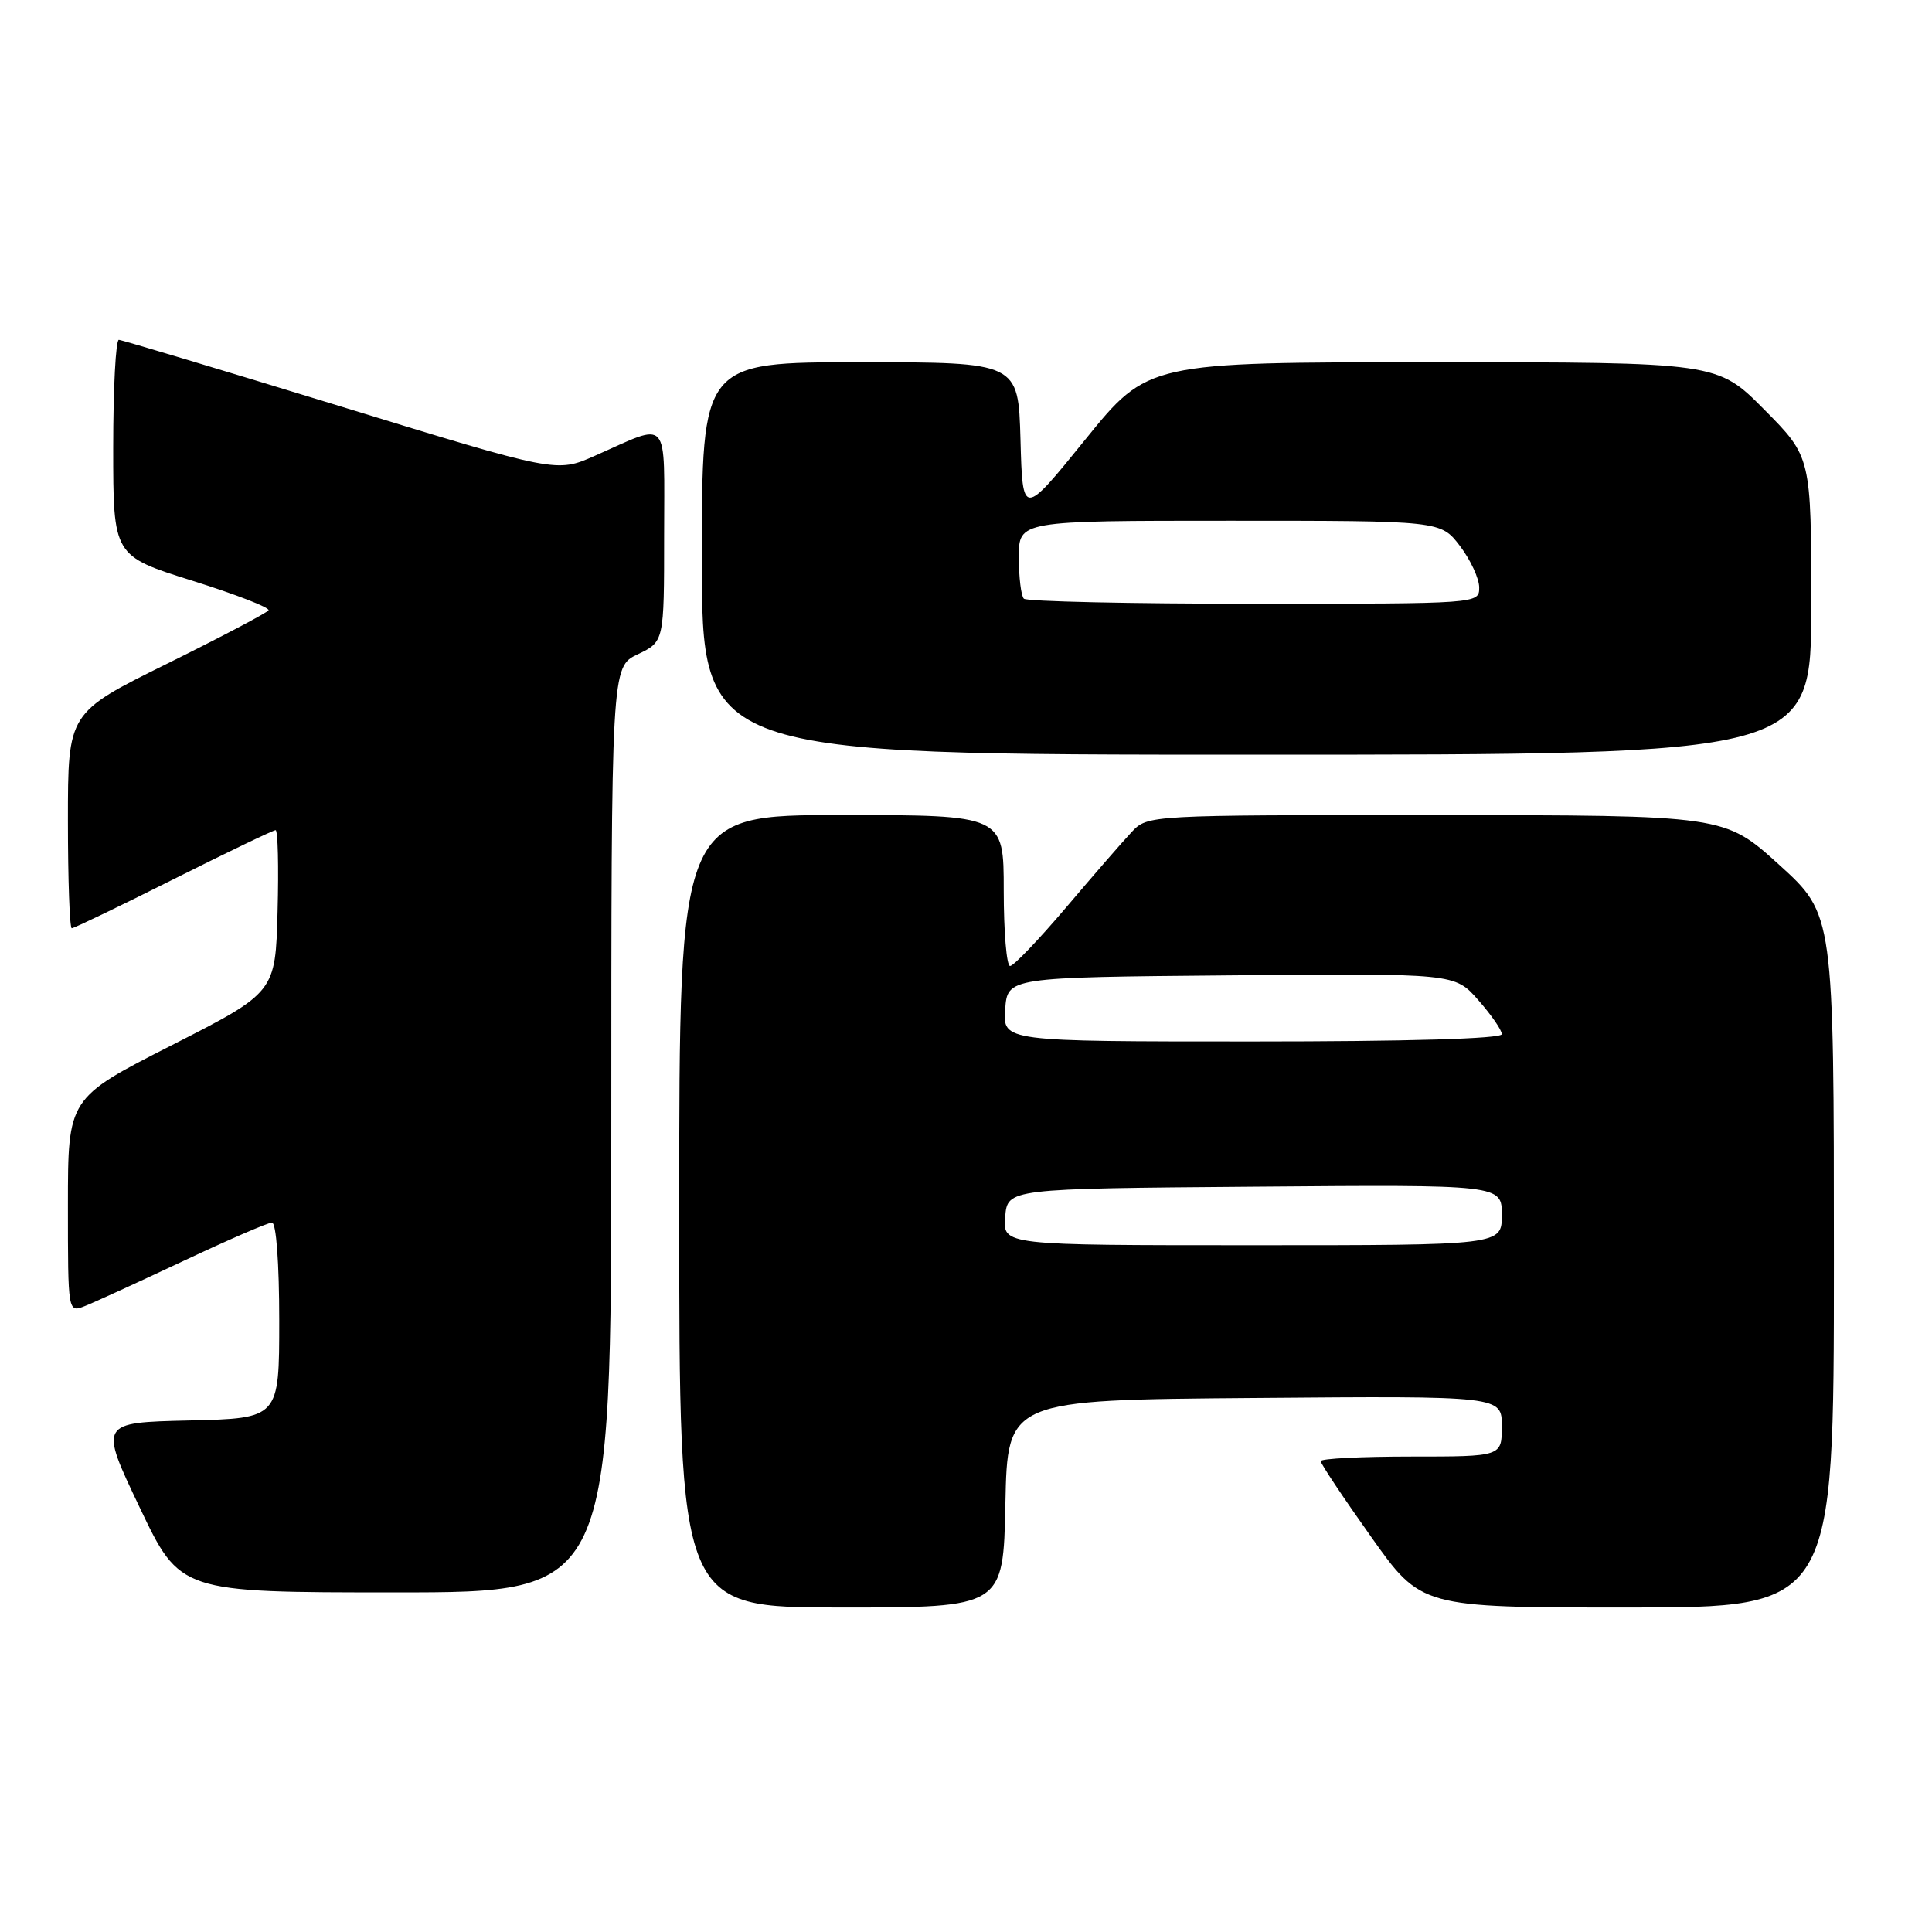 <?xml version="1.0" encoding="UTF-8" standalone="no"?>
<!DOCTYPE svg PUBLIC "-//W3C//DTD SVG 1.1//EN" "http://www.w3.org/Graphics/SVG/1.1/DTD/svg11.dtd" >
<svg xmlns="http://www.w3.org/2000/svg" xmlns:xlink="http://www.w3.org/1999/xlink" version="1.1" viewBox="0 0 256 256">
 <g >
 <path fill="currentColor"
d=" M 133.22 199.25 C 133.50 185.50 133.50 185.50 166.25 185.24 C 199.00 184.97 199.00 184.97 199.00 188.99 C 199.00 193.00 199.00 193.00 187.00 193.00 C 180.40 193.00 175.00 193.27 175.00 193.61 C 175.00 193.95 178.00 198.45 181.66 203.61 C 188.31 213.00 188.31 213.00 215.66 213.00 C 243.00 213.00 243.00 213.00 243.00 167.08 C 243.00 121.17 243.00 121.17 235.75 114.59 C 228.50 108.02 228.50 108.02 190.29 108.01 C 152.08 108.00 152.08 108.00 149.95 110.25 C 148.78 111.49 144.87 115.99 141.26 120.25 C 137.64 124.51 134.31 128.00 133.84 128.00 C 133.38 128.00 133.00 123.50 133.00 118.00 C 133.00 108.00 133.00 108.00 111.50 108.00 C 90.00 108.00 90.00 108.00 90.00 160.50 C 90.00 213.00 90.00 213.00 111.47 213.00 C 132.94 213.00 132.94 213.00 133.22 199.25 Z  M 81.00 149.69 C 81.00 88.37 81.00 88.37 84.50 86.70 C 88.00 85.03 88.00 85.03 88.00 70.95 C 88.00 54.93 88.90 55.95 78.79 60.41 C 73.75 62.64 73.75 62.64 45.13 53.85 C 29.38 49.02 16.16 45.05 15.75 45.03 C 15.34 45.01 15.00 51.45 15.00 59.33 C 15.00 73.66 15.00 73.66 25.49 76.95 C 31.25 78.76 35.79 80.52 35.58 80.87 C 35.36 81.21 29.29 84.41 22.09 87.97 C 9.00 94.44 9.00 94.44 9.00 108.72 C 9.00 116.57 9.23 123.00 9.51 123.00 C 9.80 123.00 15.87 120.08 23.00 116.50 C 30.13 112.92 36.22 110.00 36.52 110.00 C 36.82 110.00 36.94 114.84 36.78 120.75 C 36.50 131.50 36.50 131.50 22.75 138.50 C 9.00 145.50 9.00 145.50 9.00 159.73 C 9.00 173.95 9.00 173.95 11.25 173.06 C 12.49 172.57 18.36 169.88 24.29 167.09 C 30.23 164.29 35.51 162.00 36.04 162.00 C 36.60 162.00 37.00 167.36 37.00 174.97 C 37.00 187.94 37.00 187.94 25.08 188.22 C 13.15 188.50 13.15 188.50 18.51 199.75 C 23.87 211.00 23.87 211.00 52.43 211.00 C 81.00 211.00 81.00 211.00 81.00 149.69 Z  M 240.00 80.28 C 240.00 60.55 240.00 60.55 233.78 54.28 C 227.56 48.00 227.56 48.00 189.83 48.00 C 152.10 48.00 152.10 48.00 143.80 58.25 C 135.50 68.50 135.50 68.50 135.22 58.25 C 134.93 48.00 134.93 48.00 113.97 48.00 C 93.00 48.00 93.00 48.00 93.00 74.00 C 93.00 100.00 93.00 100.00 166.50 100.00 C 240.00 100.00 240.00 100.00 240.00 80.28 Z  M 133.19 161.25 C 133.50 157.50 133.50 157.50 166.25 157.24 C 199.00 156.97 199.00 156.97 199.00 160.99 C 199.00 165.00 199.00 165.00 165.94 165.00 C 132.88 165.00 132.88 165.00 133.19 161.25 Z  M 133.19 133.75 C 133.50 129.50 133.50 129.50 163.13 129.24 C 192.77 128.97 192.77 128.97 195.88 132.52 C 197.60 134.47 199.00 136.50 199.00 137.03 C 199.00 137.64 186.52 138.00 165.94 138.00 C 132.89 138.00 132.89 138.00 133.19 133.75 Z  M 135.67 79.33 C 135.30 78.97 135.00 76.49 135.00 73.83 C 135.00 69.00 135.00 69.00 162.95 69.00 C 190.90 69.00 190.90 69.00 193.45 72.34 C 194.85 74.18 196.00 76.66 196.00 77.84 C 196.00 80.00 196.00 80.00 166.17 80.00 C 149.76 80.00 136.03 79.70 135.67 79.33 Z "/>
</g>
</svg>